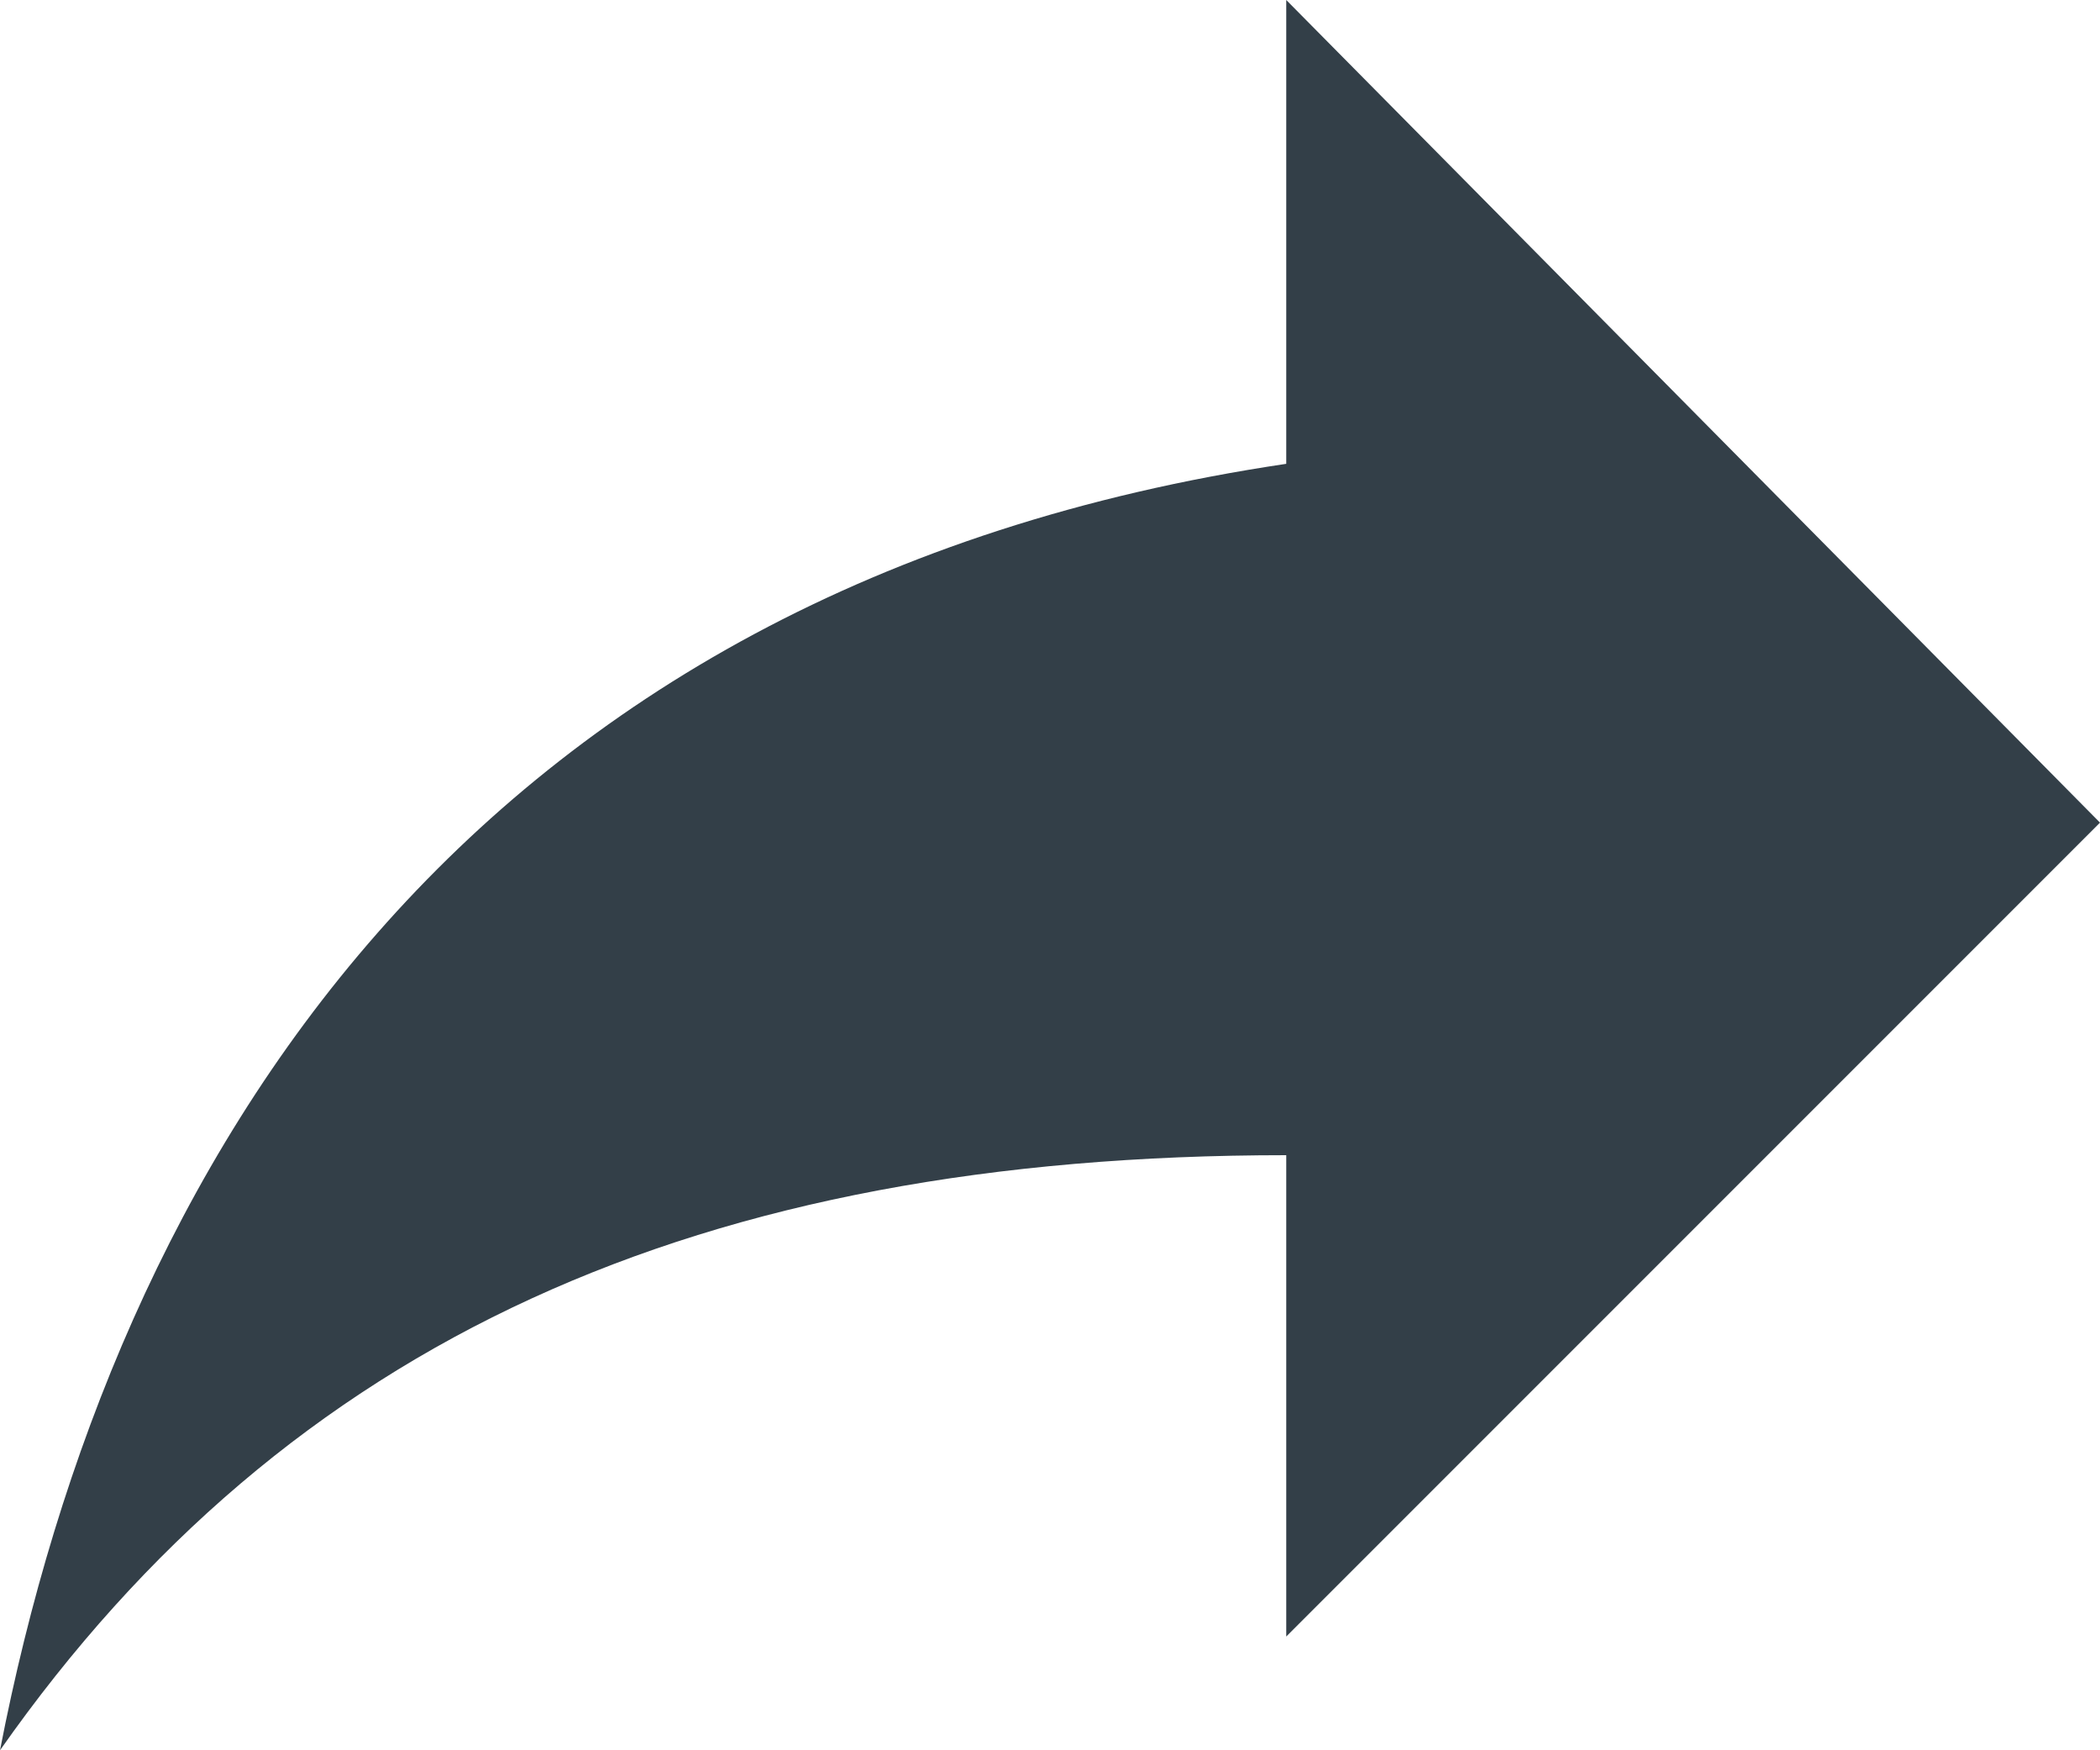<?xml version="1.0" encoding="utf-8"?>
<!-- Generator: Adobe Illustrator 24.1.1, SVG Export Plug-In . SVG Version: 6.00 Build 0)  -->
<svg version="1.1" id="Layer_1" xmlns="http://www.w3.org/2000/svg" xmlns:xlink="http://www.w3.org/1999/xlink" x="0px" y="0px"
	 viewBox="0 0 24 20" style="enable-background:new 0 0 24 20;" xml:space="preserve">
<style type="text/css">
	.st0{fill-rule:evenodd;clip-rule:evenodd;fill:#333F48;}
</style>
<desc>Created with Sketch.</desc>
<g id="Symbols">
	<g id="icon_x2F_flat_x2F_arrow_x2F_flip-left" transform="translate(0, -2)">
		<path id="fill" class="st0" d="M0,22c3.3-4.7,8-6.8,14.7-6.8v5.5l9.3-9.3L14.7,2v5.3C5.3,8.7,1.3,15.3,0,22z"/>
	</g>
</g>
</svg>
